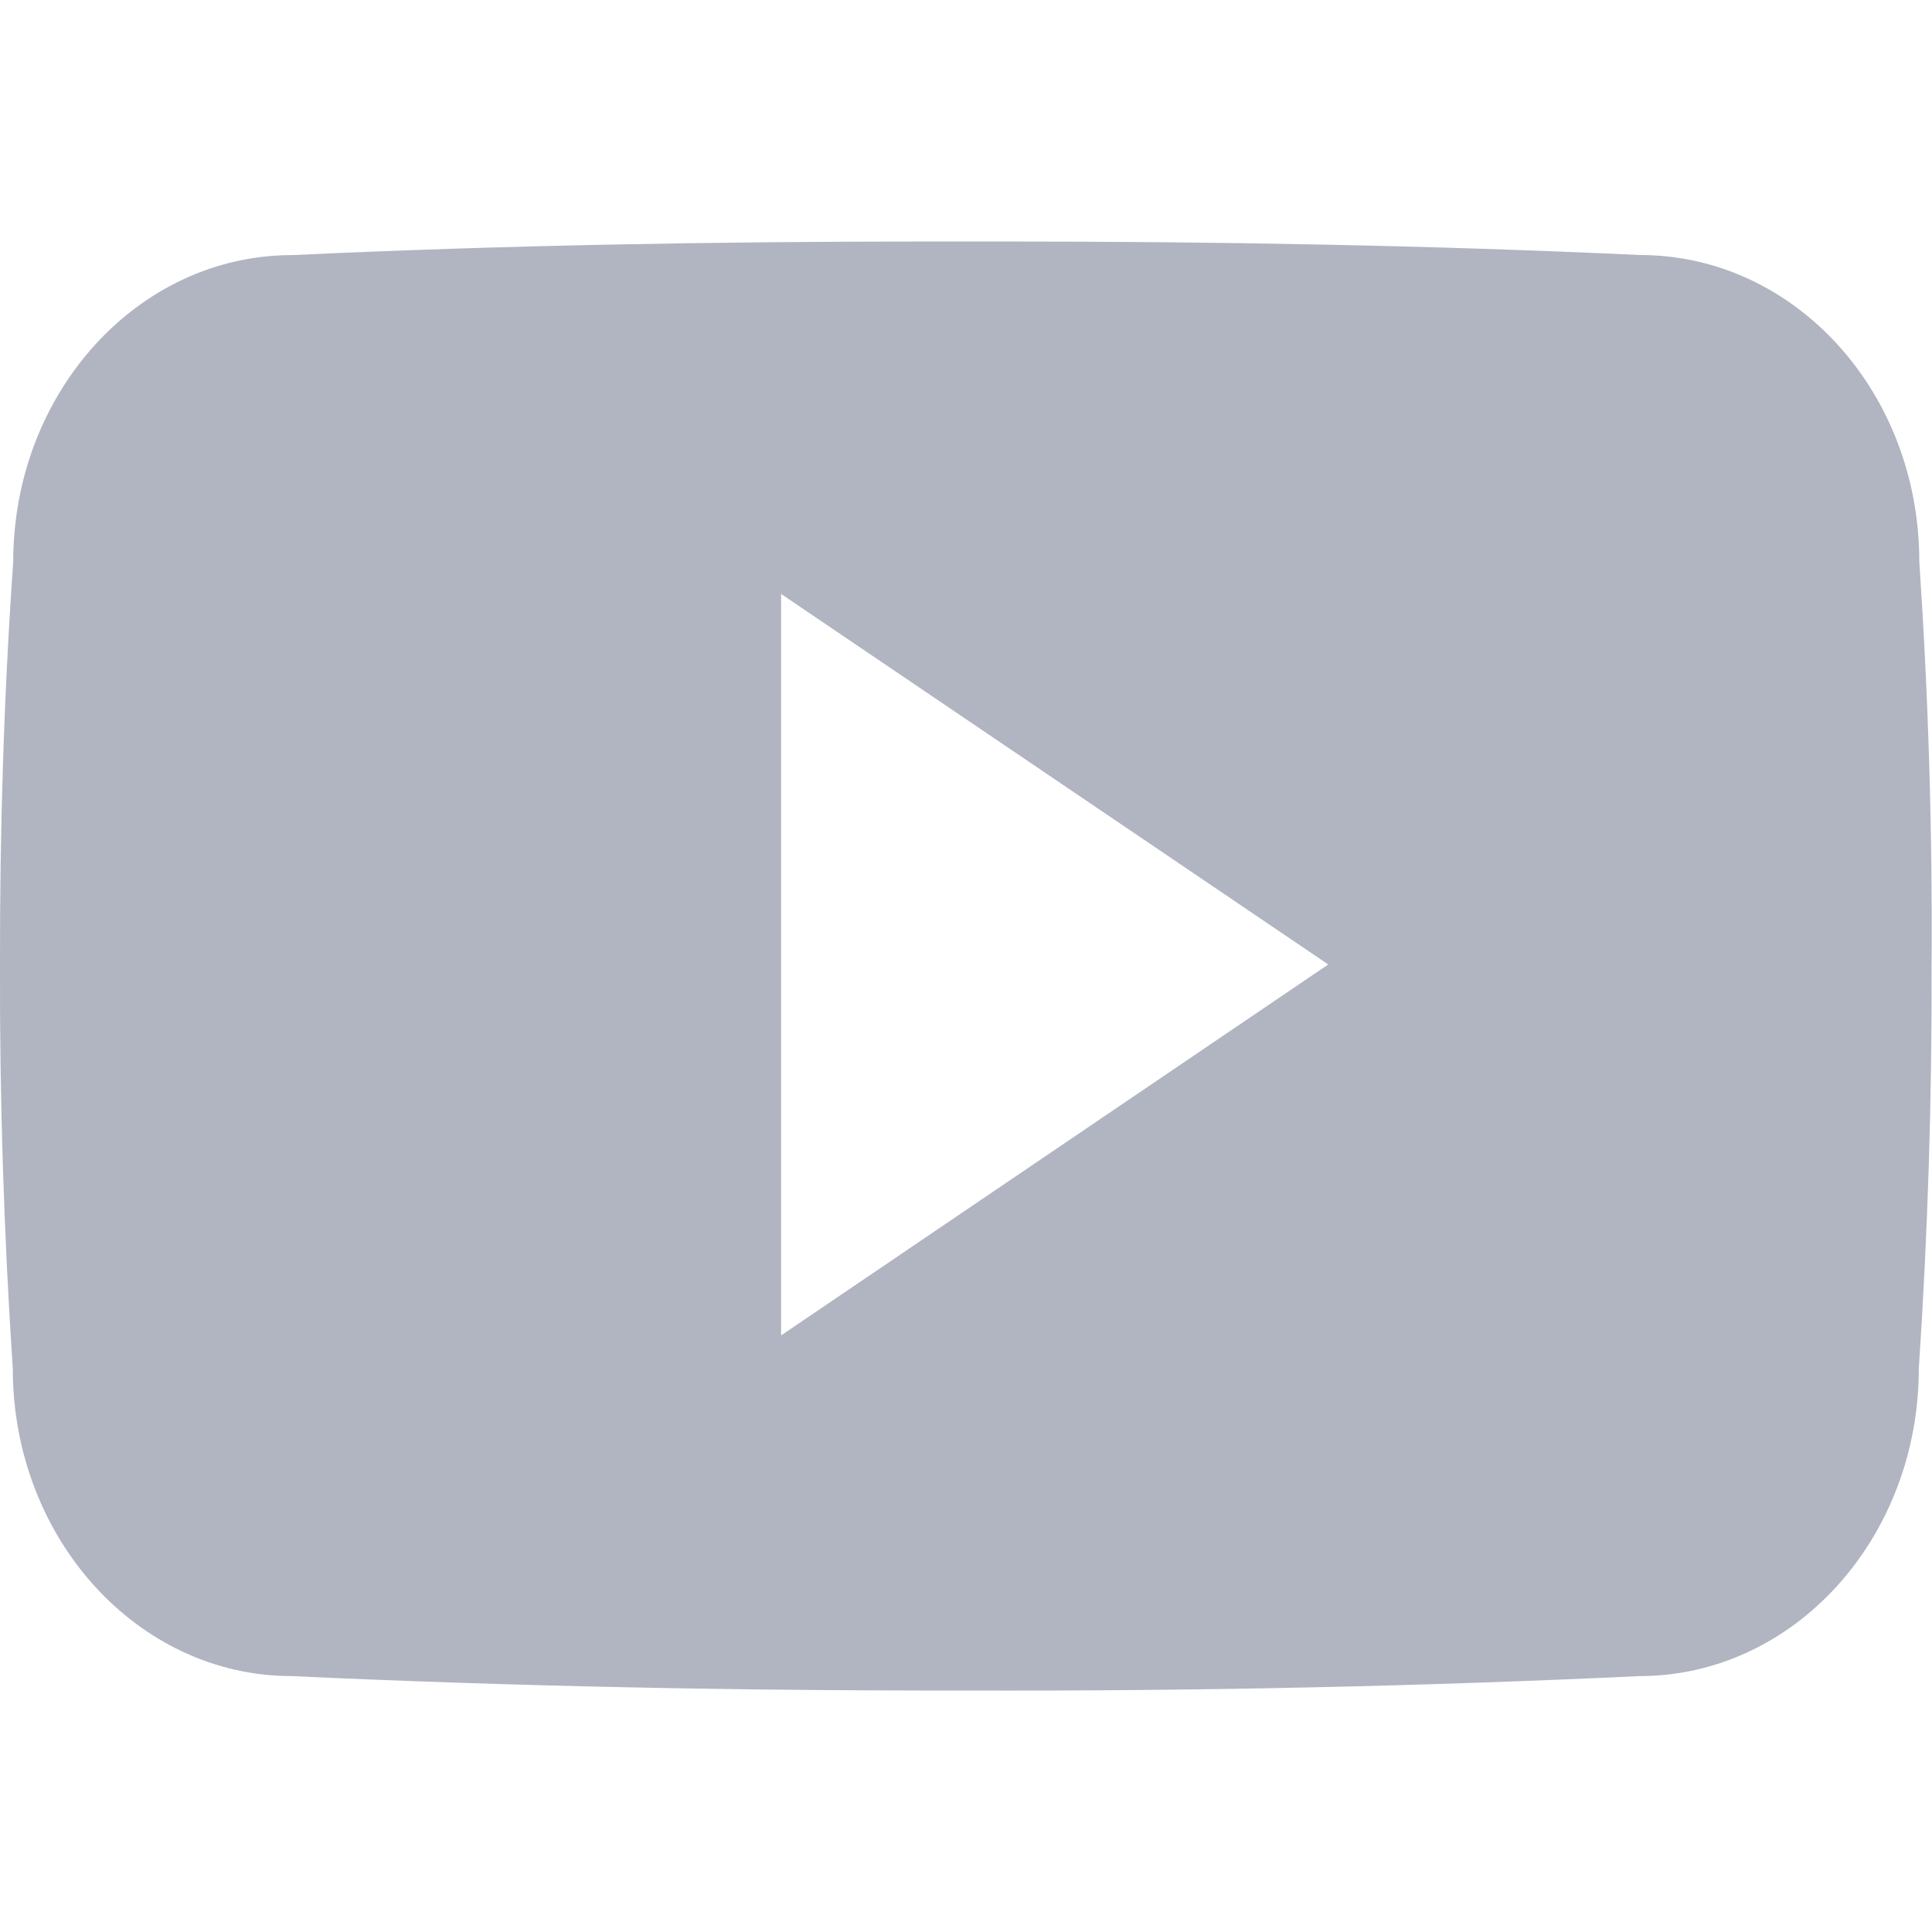 <svg width="24" height="24" viewBox="0 0 24 24" fill="none" xmlns="http://www.w3.org/2000/svg">
<g clip-path="url(#clip0_2601_6965)">
<path d="M23.842 6.975C23.842 4.865 22.291 3.168 20.373 3.168C17.777 3.047 15.128 3 12.422 3H11.578C8.878 3 6.225 3.047 3.628 3.169C1.715 3.169 0.164 4.875 0.164 6.984C0.047 8.653 -0.003 10.321 -0 11.99C-0.005 13.659 0.048 15.329 0.159 17.001C0.159 19.11 1.711 20.821 3.623 20.821C6.351 20.948 9.15 21.004 11.995 21C14.845 21.009 17.636 20.95 20.367 20.821C22.284 20.821 23.836 19.11 23.836 17.001C23.948 15.328 24 13.659 23.995 11.986C24.006 10.317 23.955 8.646 23.842 6.975ZM9.703 16.589V7.378L16.5 11.981L9.703 16.589Z" fill="#B1B4C1"/>
</g>
<defs>
<clipPath id="clip0_2601_6965">
<rect width="24" height="24" fill="white"/>
</clipPath>
</defs>
</svg>
